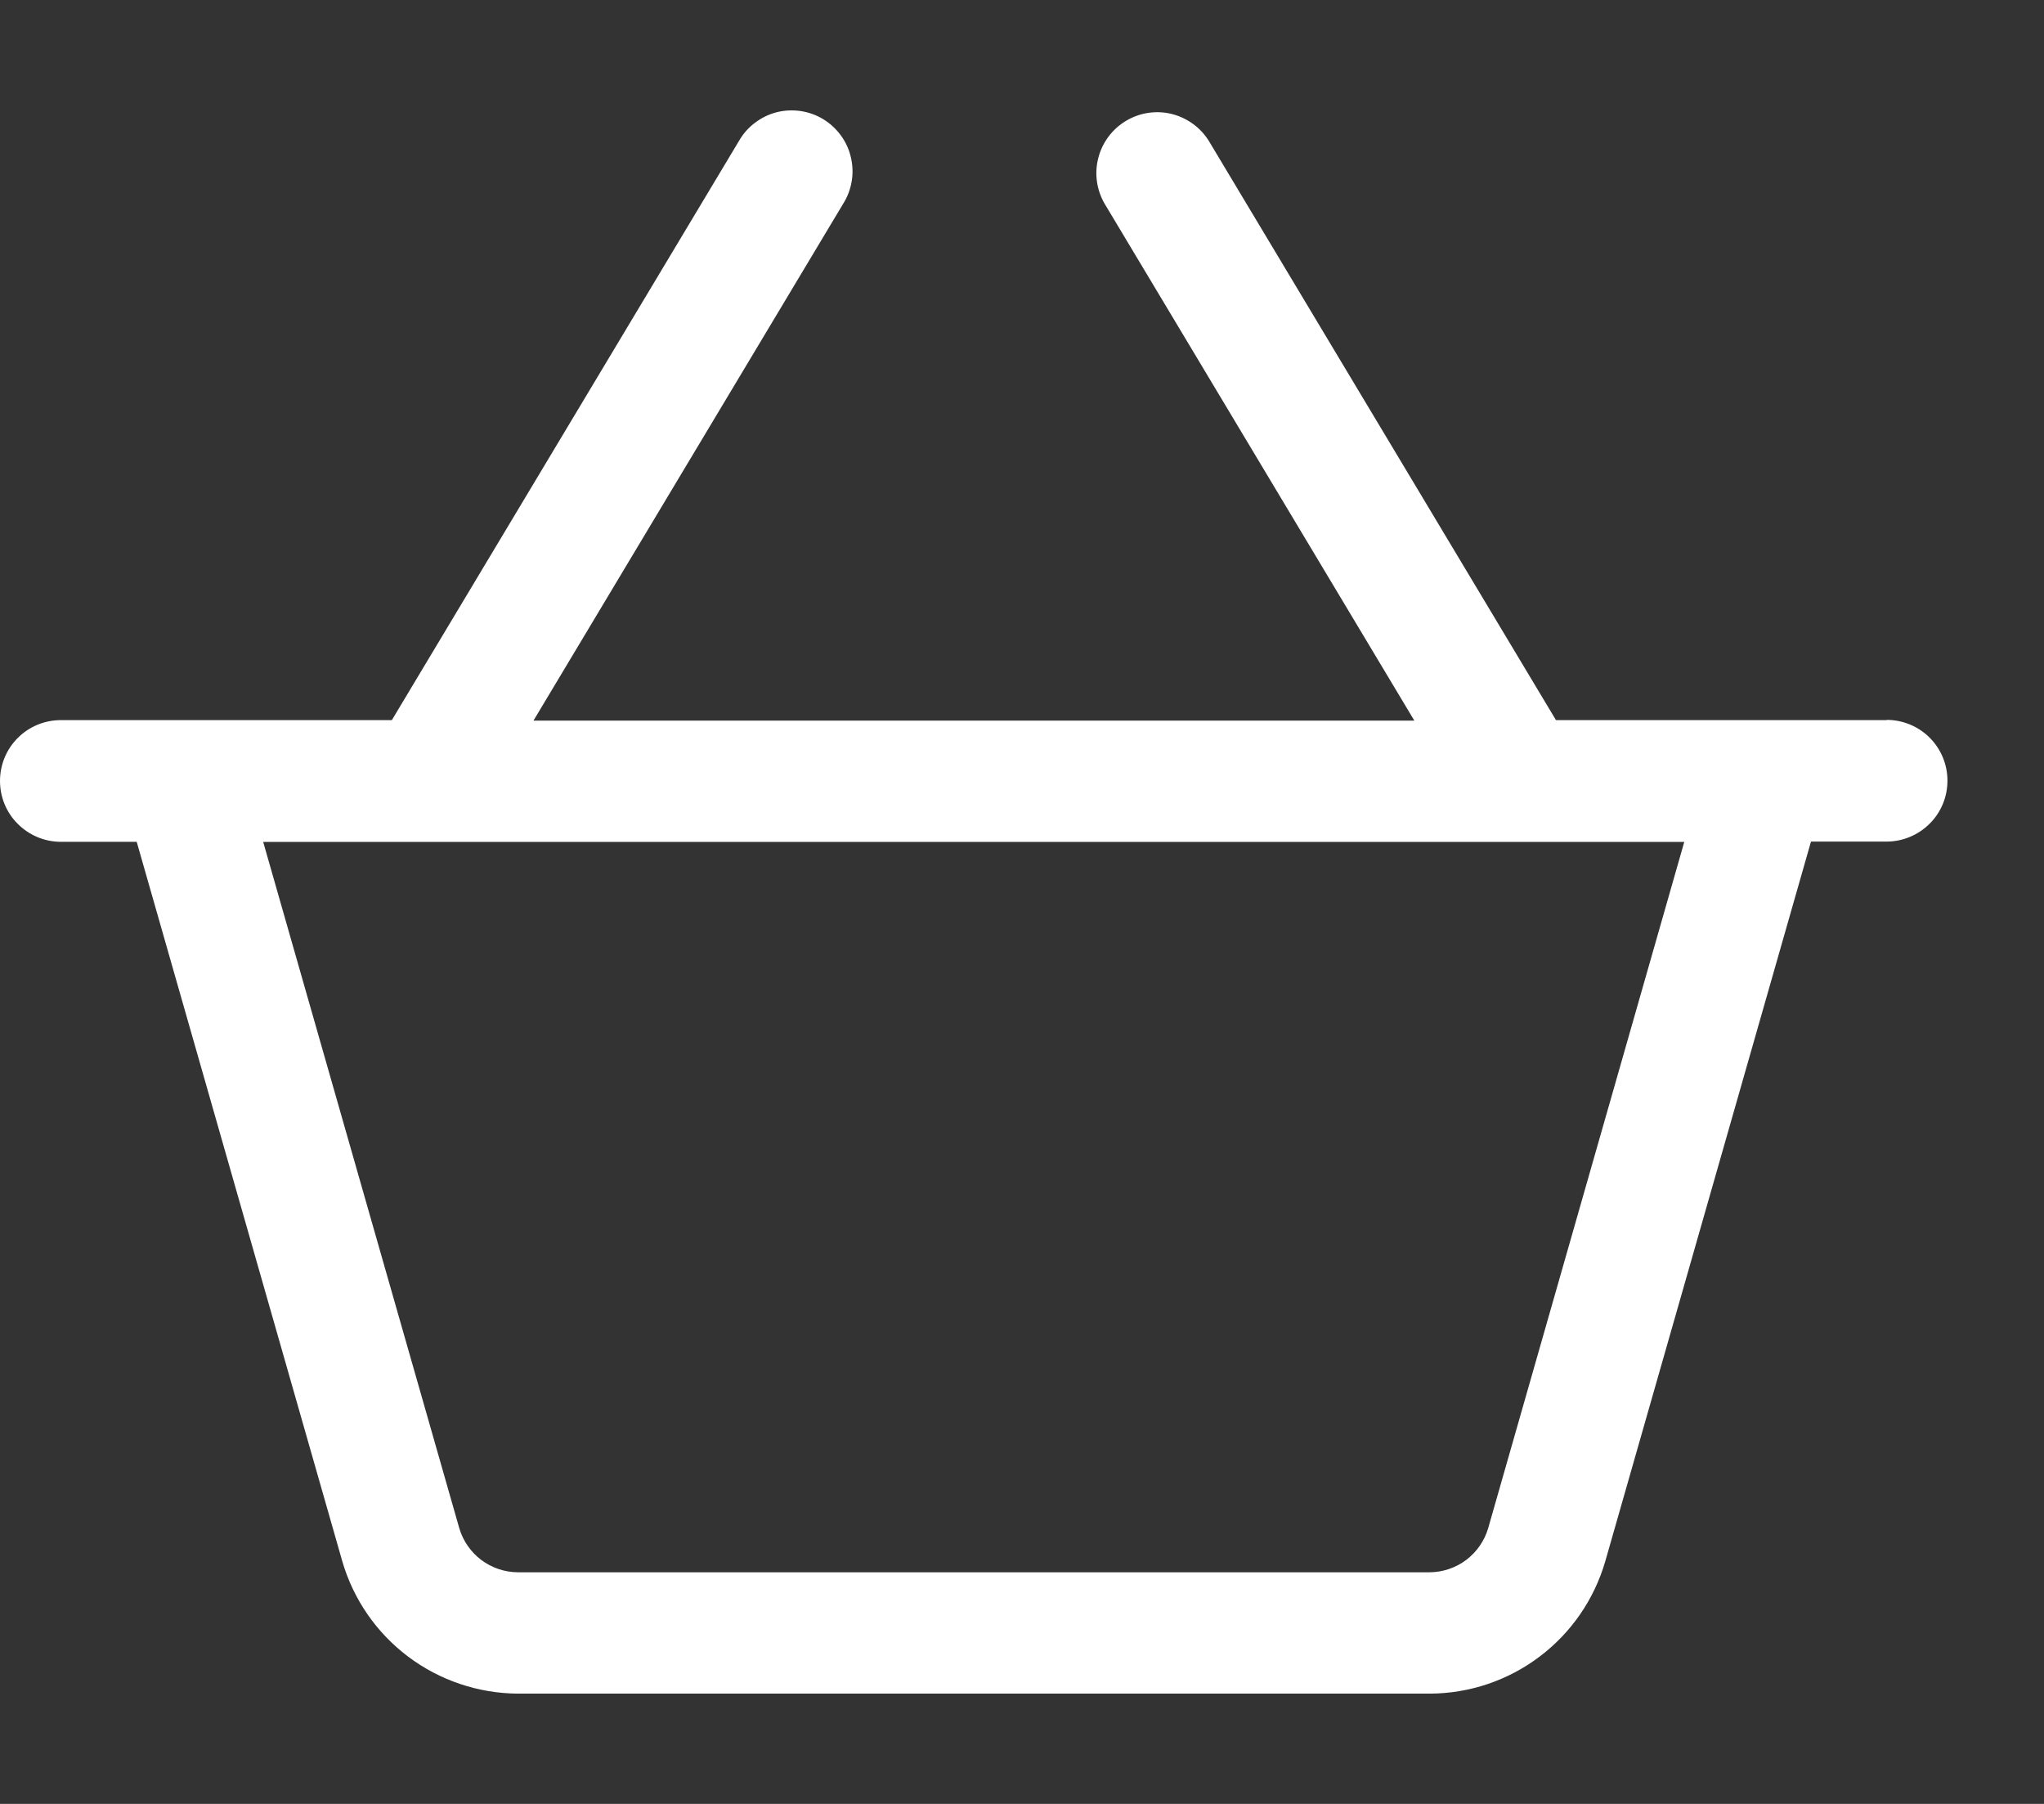 <svg xmlns="http://www.w3.org/2000/svg" width="17" height="15" viewBox="0 0 17 15" fill="none">
  <rect x="0" y="0" width="17" height="15" fill="#333333" stroke="none"/>
  <path d="M15.691 5.988H12.941L10.054 1.172C9.984 1.059 9.872 0.979 9.743 0.947C9.614 0.916 9.478 0.937 9.365 1.005C9.251 1.073 9.168 1.184 9.135 1.312C9.101 1.44 9.12 1.577 9.186 1.692L11.763 5.992H4.437L7.014 1.692C7.05 1.635 7.073 1.571 7.084 1.505C7.095 1.438 7.092 1.371 7.076 1.305C7.061 1.24 7.032 1.178 6.992 1.124C6.952 1.07 6.902 1.024 6.845 0.99C6.787 0.955 6.723 0.933 6.657 0.923C6.59 0.914 6.522 0.917 6.457 0.934C6.392 0.951 6.331 0.981 6.278 1.022C6.224 1.062 6.18 1.113 6.146 1.172L3.259 5.988H0.506C0.372 5.988 0.243 6.041 0.148 6.136C0.053 6.231 0 6.359 0 6.494C0 6.628 0.053 6.757 0.148 6.851C0.243 6.946 0.372 7 0.506 7H1.137L2.847 12.983C2.939 13.299 3.131 13.577 3.394 13.775C3.657 13.973 3.978 14.081 4.307 14.083H11.892C12.221 14.082 12.542 13.974 12.805 13.775C13.068 13.577 13.259 13.299 13.351 12.983L15.062 6.998H15.691C15.825 6.998 15.954 6.944 16.049 6.849C16.144 6.755 16.197 6.626 16.197 6.492C16.197 6.357 16.144 6.229 16.049 6.134C15.954 6.039 15.825 5.986 15.691 5.986V5.988ZM12.377 12.708C12.346 12.813 12.282 12.905 12.195 12.971C12.107 13.037 12.001 13.073 11.891 13.074H4.306C4.196 13.073 4.09 13.037 4.002 12.971C3.915 12.905 3.851 12.813 3.82 12.708L2.189 7.001H14.008L12.377 12.708Z" fill="#FFF"/>
</svg>

